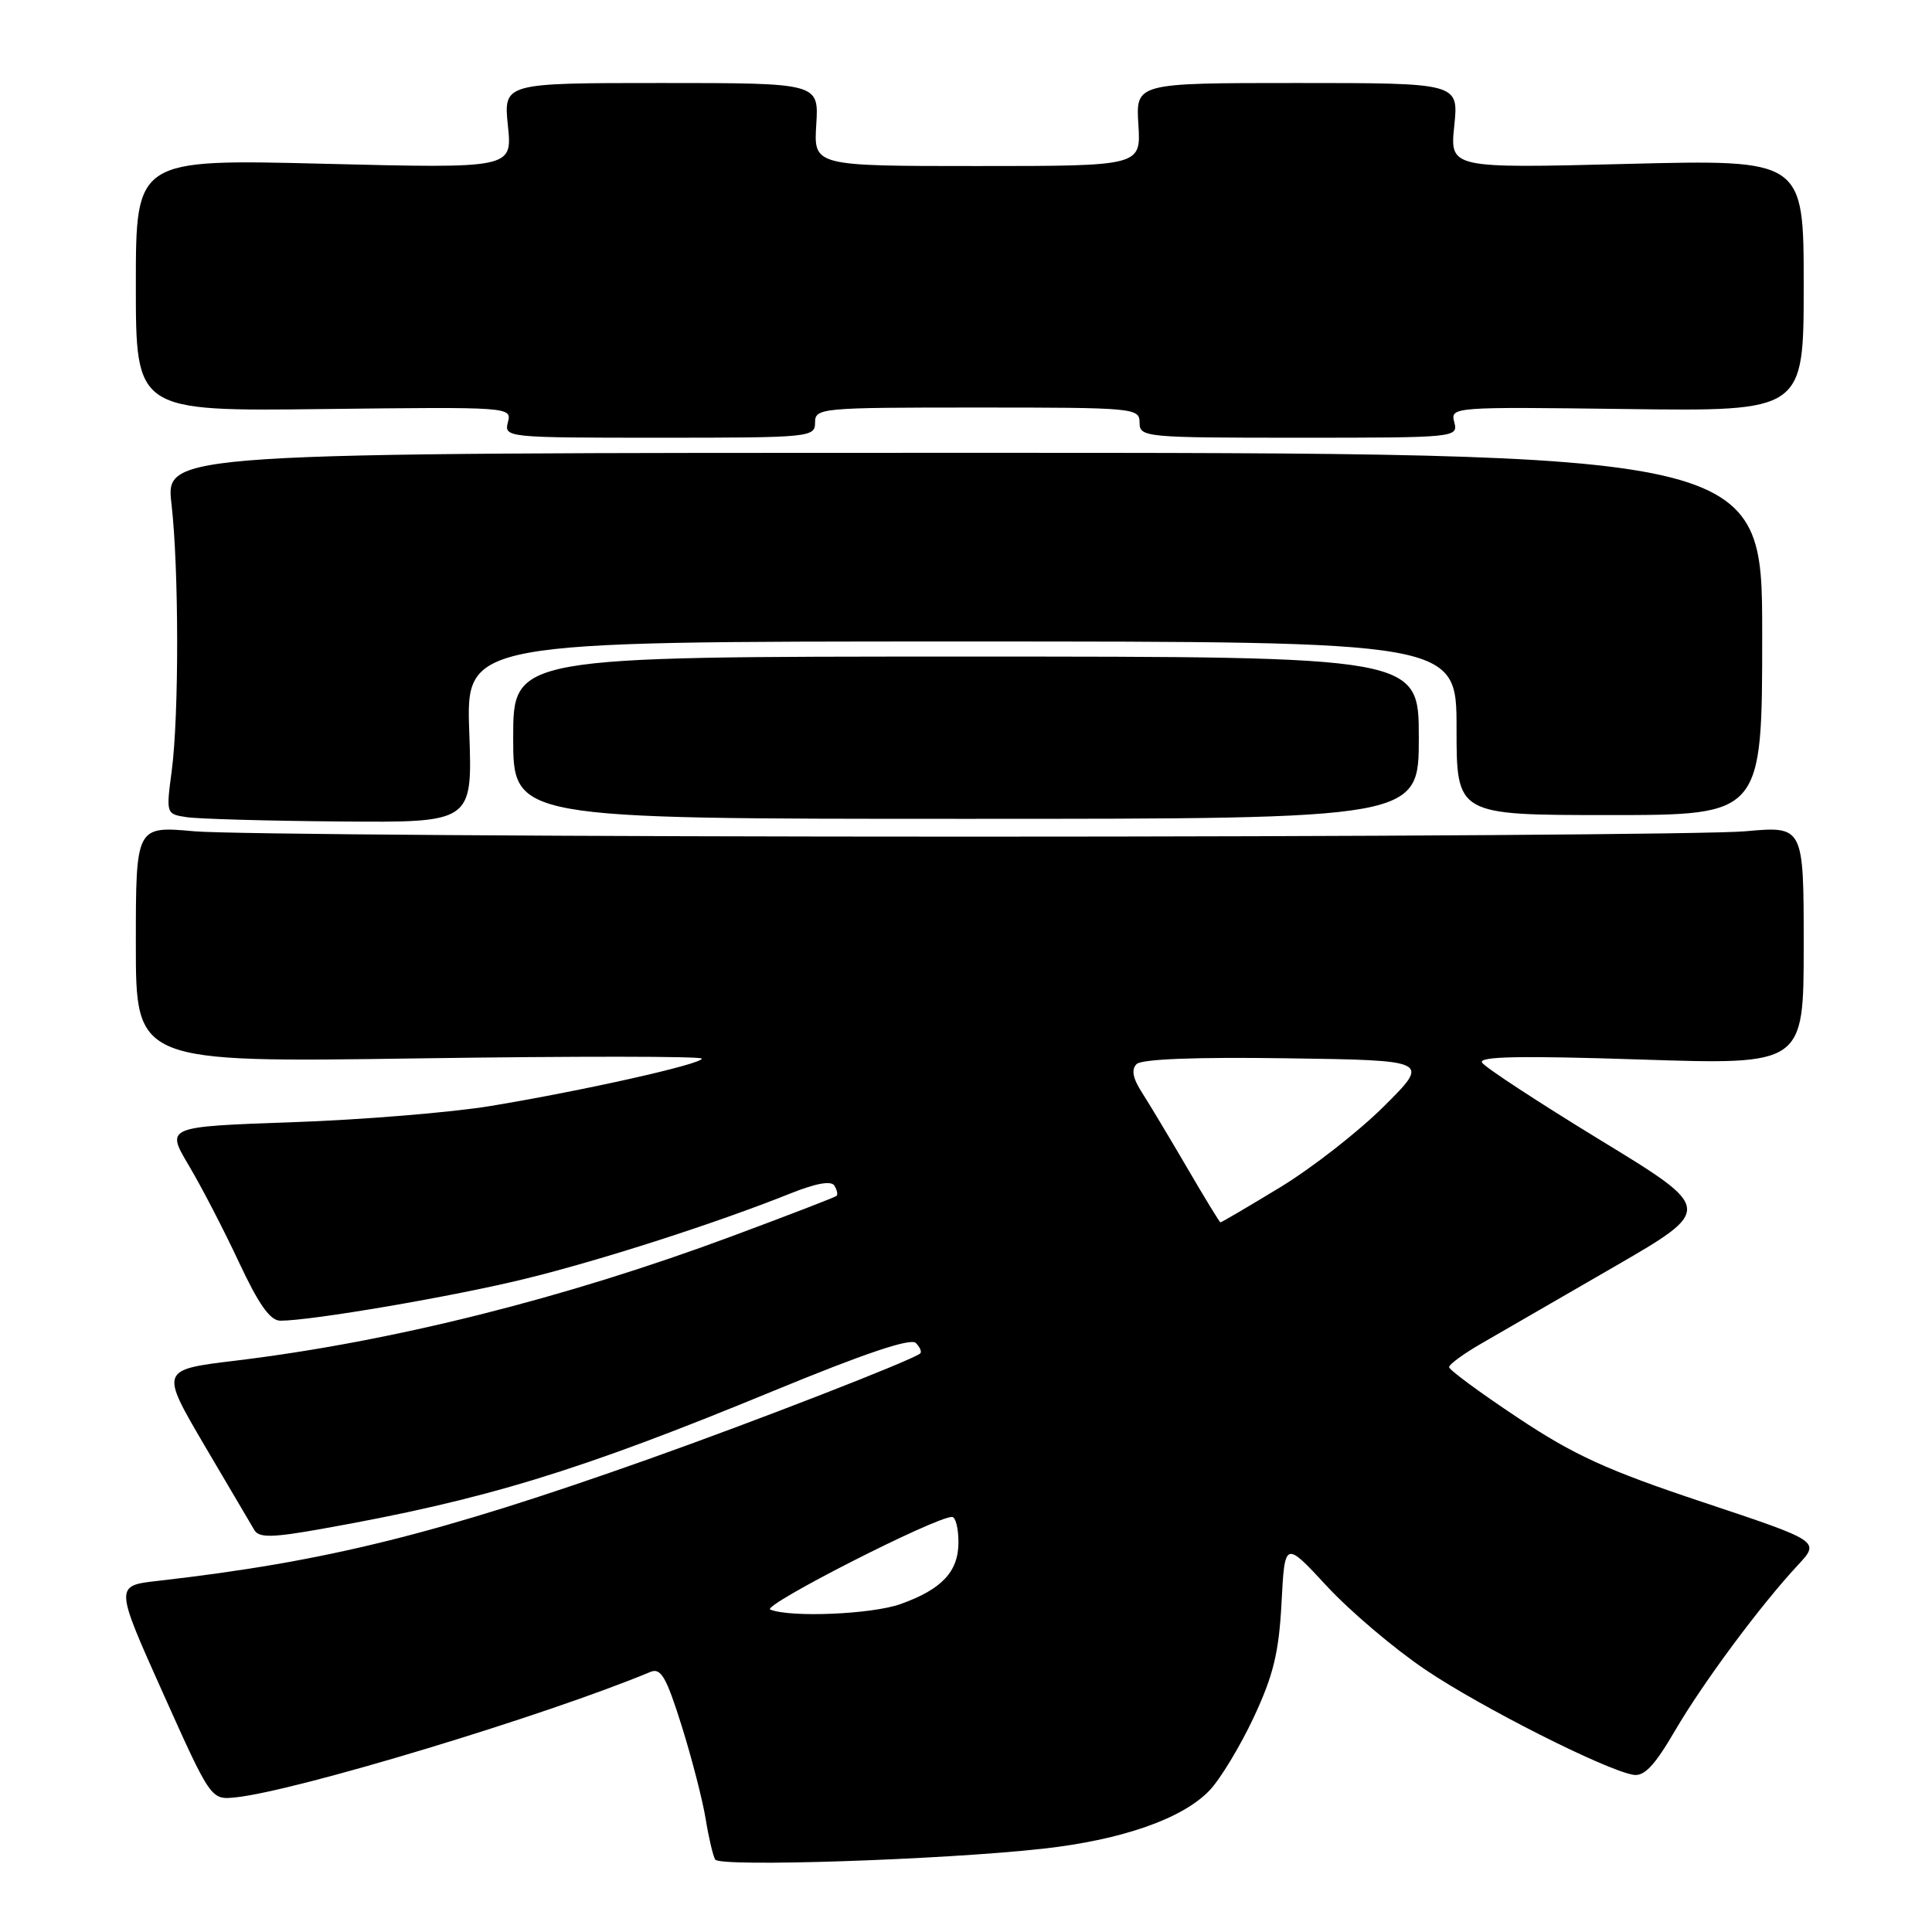 <?xml version="1.0" encoding="UTF-8" standalone="no"?>
<!DOCTYPE svg PUBLIC "-//W3C//DTD SVG 1.1//EN" "http://www.w3.org/Graphics/SVG/1.1/DTD/svg11.dtd" >
<svg xmlns="http://www.w3.org/2000/svg" xmlns:xlink="http://www.w3.org/1999/xlink" version="1.1" viewBox="0 0 256 256">
 <g >
 <path fill="currentColor"
d=" M 138.23 244.96 C 148.68 243.79 156.68 240.99 160.26 237.25 C 161.70 235.74 164.34 231.37 166.13 227.55 C 168.74 221.96 169.46 218.97 169.81 212.37 C 170.24 204.15 170.24 204.15 175.83 210.19 C 178.91 213.51 184.78 218.49 188.88 221.25 C 196.23 226.21 212.68 234.53 216.42 235.17 C 217.86 235.42 219.23 233.98 221.92 229.37 C 225.66 222.96 233.27 212.71 238.25 207.36 C 241.17 204.22 241.17 204.22 225.68 199.06 C 212.92 194.81 208.57 192.82 201.09 187.84 C 196.09 184.52 192.00 181.50 192.01 181.15 C 192.01 180.79 193.92 179.39 196.26 178.04 C 198.59 176.69 206.48 172.13 213.79 167.91 C 227.07 160.23 227.07 160.23 212.07 151.08 C 203.82 146.04 196.76 141.42 196.38 140.80 C 195.87 139.98 201.48 139.87 217.34 140.39 C 239.00 141.10 239.00 141.10 239.00 125.27 C 239.00 109.45 239.00 109.45 231.25 110.15 C 226.99 110.54 180.75 110.86 128.50 110.86 C 76.25 110.86 30.01 110.54 25.75 110.15 C 18.00 109.45 18.00 109.45 18.00 125.12 C 18.00 140.79 18.00 140.79 55.50 140.24 C 76.12 139.94 93.00 139.95 93.00 140.27 C 93.00 141.00 77.28 144.52 65.00 146.55 C 59.77 147.41 47.96 148.38 38.74 148.70 C 21.97 149.29 21.97 149.29 25.00 154.40 C 26.67 157.20 29.67 162.99 31.66 167.25 C 34.28 172.85 35.80 175.00 37.15 175.00 C 41.27 175.00 60.10 171.78 69.58 169.45 C 79.67 166.98 94.91 162.07 104.71 158.15 C 108.10 156.79 110.14 156.42 110.56 157.10 C 110.91 157.67 111.04 158.28 110.85 158.46 C 110.66 158.64 104.42 161.04 97.00 163.80 C 74.89 172.03 51.91 177.79 31.24 180.29 C 21.22 181.50 21.22 181.50 27.08 191.50 C 30.31 197.00 33.30 202.07 33.72 202.77 C 34.35 203.78 36.10 203.75 42.60 202.59 C 64.30 198.73 76.64 194.96 102.42 184.33 C 114.52 179.34 120.67 177.27 121.35 177.95 C 121.91 178.51 122.17 179.14 121.93 179.34 C 120.90 180.23 100.25 188.26 85.94 193.34 C 57.84 203.31 43.24 206.93 20.86 209.48 C 15.22 210.12 15.22 210.12 21.58 224.31 C 27.95 238.50 27.95 238.50 31.22 238.16 C 39.23 237.33 72.29 227.33 86.18 221.54 C 87.57 220.96 88.28 222.18 90.32 228.67 C 91.67 232.98 93.10 238.53 93.50 241.00 C 93.90 243.47 94.47 245.90 94.77 246.40 C 95.38 247.42 124.92 246.44 138.23 244.96 Z  M 62.18 97.00 C 61.75 85.00 61.75 85.00 127.38 85.00 C 193.00 85.00 193.00 85.00 193.00 96.50 C 193.00 108.00 193.00 108.00 213.25 108.00 C 233.50 108.00 233.50 108.00 233.50 84.00 C 233.50 60.00 233.50 60.00 127.72 60.00 C 21.94 60.00 21.94 60.00 22.72 66.75 C 23.71 75.34 23.73 94.79 22.75 102.18 C 22.00 107.84 22.01 107.87 24.75 108.28 C 26.26 108.51 35.40 108.77 45.05 108.85 C 62.61 109.00 62.61 109.00 62.18 97.00 Z  M 188.00 97.75 C 188.00 87.00 188.00 87.00 128.00 87.00 C 68.00 87.00 68.00 87.00 68.00 97.75 C 68.00 108.50 68.00 108.50 128.00 108.50 C 188.00 108.50 188.00 108.50 188.00 97.75 Z  M 108.00 56.00 C 108.00 54.06 108.67 54.00 129.50 54.00 C 150.33 54.00 151.00 54.06 151.00 56.00 C 151.00 57.94 151.67 58.00 172.12 58.00 C 192.92 58.00 193.23 57.97 192.70 55.95 C 192.17 53.92 192.39 53.90 215.58 54.20 C 239.00 54.50 239.00 54.50 239.00 37.81 C 239.00 21.13 239.00 21.13 215.56 21.72 C 192.11 22.31 192.11 22.31 192.70 16.65 C 193.28 11.00 193.28 11.00 171.89 11.00 C 150.50 11.00 150.50 11.00 150.84 16.50 C 151.19 22.00 151.19 22.00 129.50 22.00 C 107.81 22.00 107.81 22.00 108.16 16.50 C 108.50 11.00 108.50 11.00 87.61 11.00 C 66.72 11.00 66.72 11.00 67.30 16.66 C 67.89 22.32 67.89 22.32 42.94 21.70 C 18.00 21.08 18.00 21.08 18.00 37.79 C 18.00 54.50 18.00 54.50 42.92 54.20 C 67.61 53.91 67.83 53.92 67.30 55.95 C 66.78 57.97 67.10 58.00 87.38 58.00 C 107.33 58.00 108.00 57.94 108.00 56.00 Z  M 102.07 213.28 C 100.80 212.78 123.90 201.00 126.15 201.00 C 126.62 201.00 127.00 202.51 127.00 204.35 C 127.00 208.25 124.81 210.59 119.32 212.55 C 115.52 213.90 104.80 214.36 102.07 213.28 Z  M 157.29 154.72 C 154.97 150.75 152.28 146.27 151.32 144.77 C 150.10 142.88 149.88 141.72 150.60 141.00 C 151.27 140.33 158.41 140.05 170.57 140.23 C 189.50 140.50 189.50 140.50 183.38 146.59 C 180.02 149.94 173.82 154.78 169.60 157.34 C 165.38 159.90 161.83 161.99 161.71 161.97 C 161.60 161.95 159.60 158.69 157.29 154.72 Z "/>
</g>
</svg>